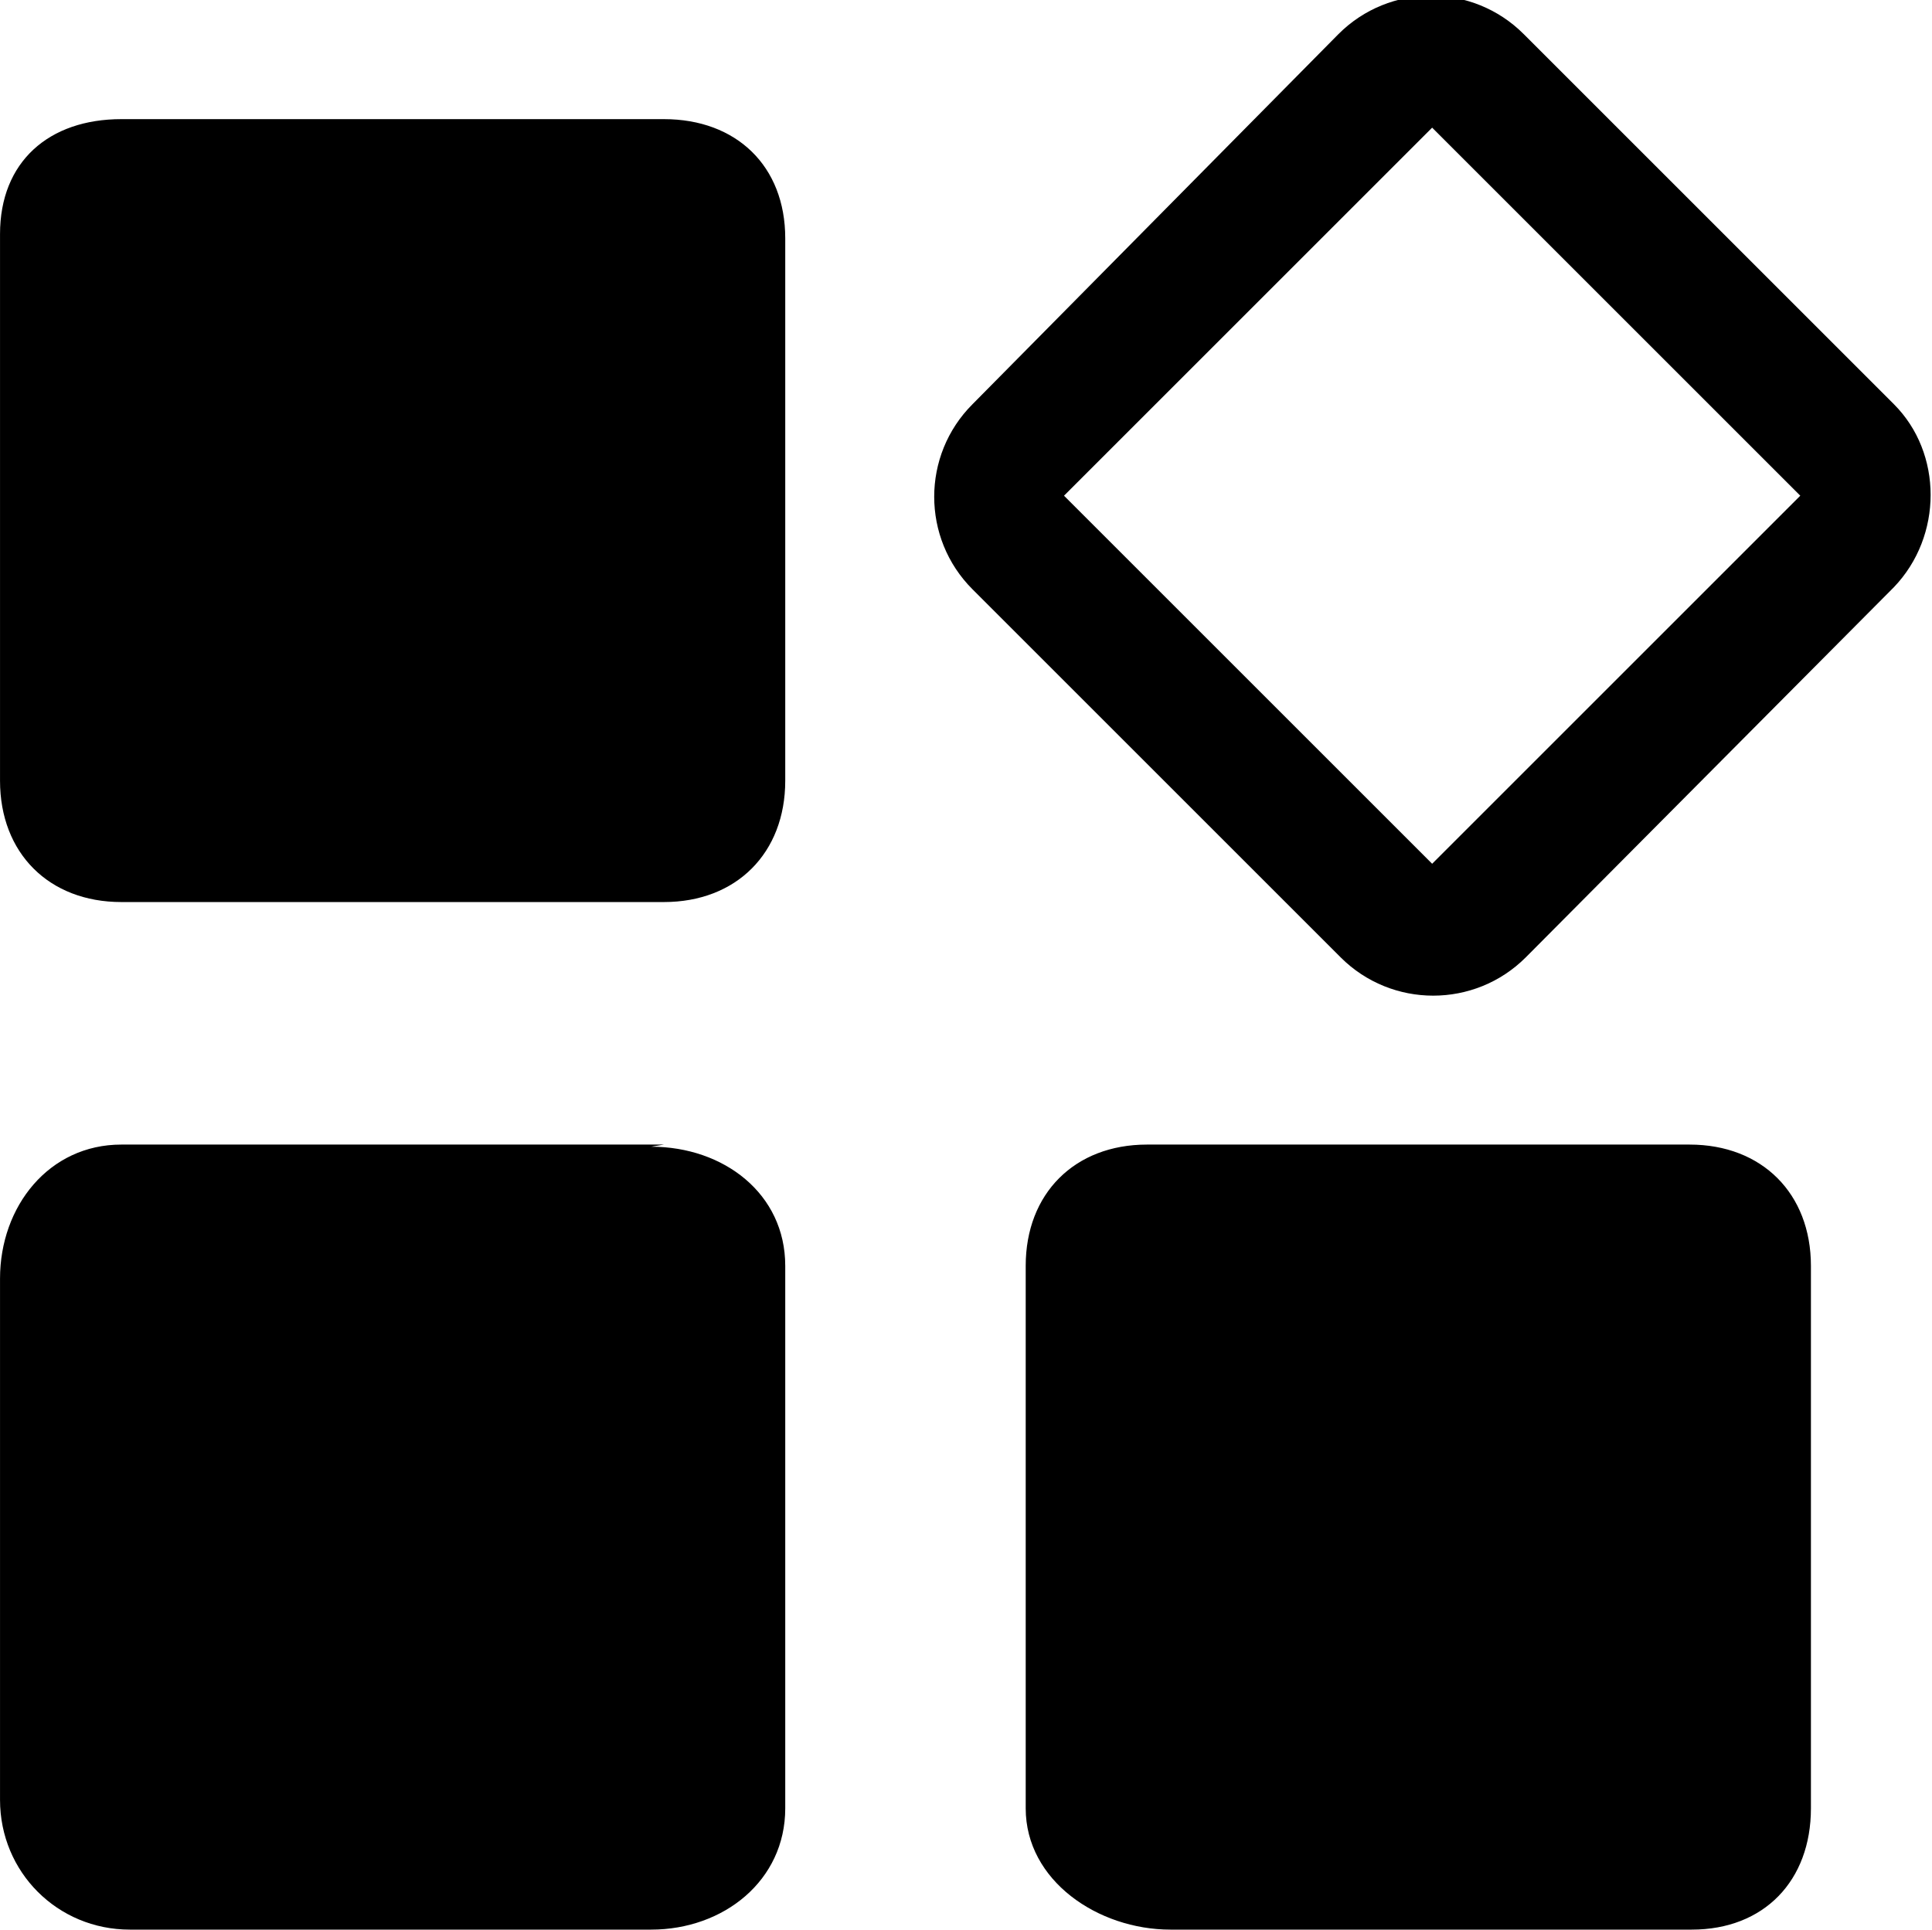 <?xml version="1.0" standalone="no"?><!DOCTYPE svg PUBLIC "-//W3C//DTD SVG 1.1//EN" "http://www.w3.org/Graphics/SVG/1.1/DTD/svg11.dtd"><svg class="icon" width="200px" height="199.80px" viewBox="0 0 1025 1024" version="1.1" xmlns="http://www.w3.org/2000/svg"><path d="M1004.807 214.509 808.362 18.064c-27.096-27.096-71.127-27.096-98.223 0L515.951 214.509c-27.096 27.096-27.096 71.127 0 98.223L711.268 508.049c27.096 27.096 71.127 27.096 98.223 0L1004.807 311.603C1030.774 284.507 1030.774 240.476 1004.807 214.509L1004.807 214.509zM759.815 458.373 564.498 263.056 759.815 67.74l195.316 195.316L759.815 458.373 759.815 458.373zM352.247 63.224 64.353 63.224C25.967 63.224 0 85.804 0 124.19l0 290.152c0 38.386 25.967 64.353 64.353 64.353l287.894 0c38.386 0 64.353-25.967 64.353-64.353L416.6 126.448C416.6 88.062 390.633 63.224 352.247 63.224L352.247 63.224zM352.247 607.4 64.353 607.4c-38.386 0-64.353 32.741-64.353 71.127l0 276.604c0 38.386 30.483 68.869 68.869 68.869l276.604 0c38.386 0 71.127-25.967 71.127-64.353L416.6 671.753c0-38.386-32.741-63.224-71.127-63.224L352.247 607.4zM833.2 607.4 608.529 607.4c-38.386 0-64.353 25.967-64.353 64.353L544.176 959.647c0 38.386 38.386 64.353 76.772 64.353l276.604 0c38.386 0 63.224-25.967 63.224-64.353L960.776 671.753c0-38.386-25.967-64.353-64.353-64.353L833.2 607.4z" /></svg>